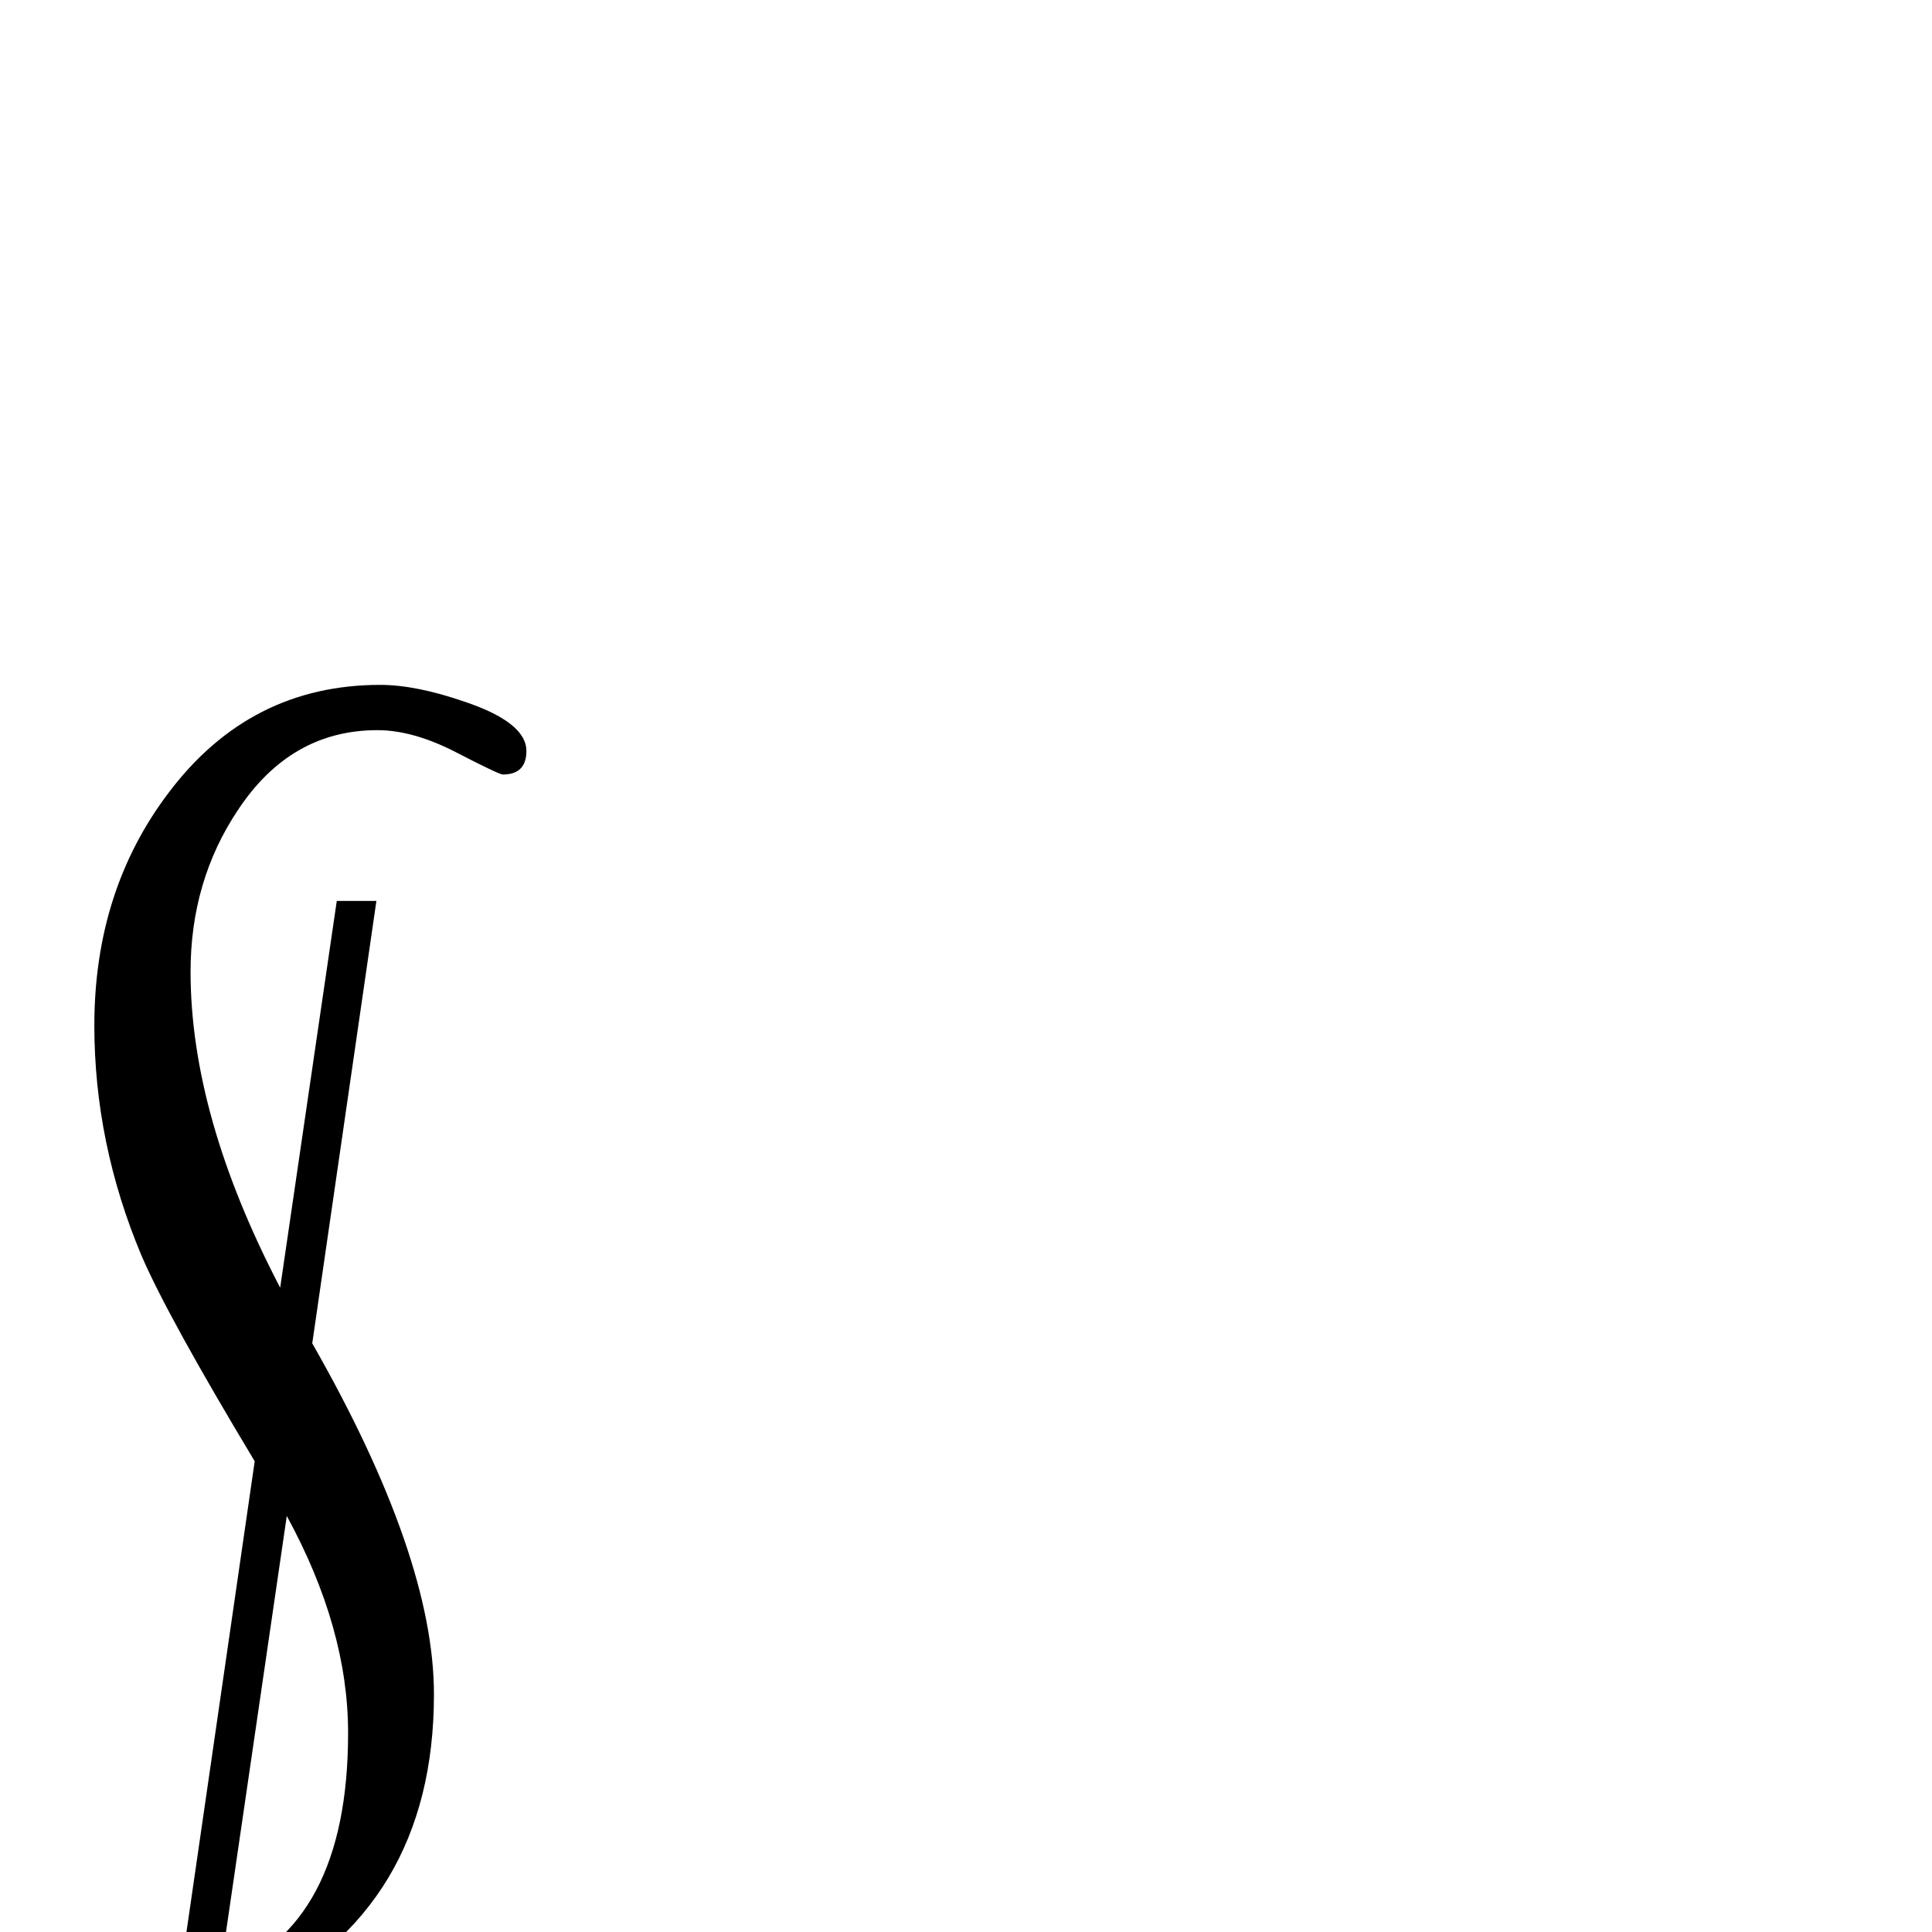 <?xml version="1.0" standalone="no"?>
<!DOCTYPE svg PUBLIC "-//W3C//DTD SVG 1.1//EN" "http://www.w3.org/Graphics/SVG/1.1/DTD/svg11.dtd" >
<svg viewBox="0 -442 2048 2048">
  <g transform="matrix(1 0 0 -1 0 1606)">
   <path fill="currentColor"
d="M558 1252q0 -25 -25 -25q-4 0 -49.5 23.5t-83.5 23.5q-92 0 -148 -85q-50 -75 -50 -171q0 -153 95 -335l60 410h42l-68 -469q129 -226 129 -372q0 -228 -194 -323q-31 -15 -49 -15q-27 0 -27 31q0 2 1 9l79 545q-92 153 -120 218q-50 119 -50 244q0 143 79 247
q86 114 224 114q38 0 90 -18q65 -22 65 -52zM369 211q0 111 -65 230l-71 -486q136 50 136 256z" />
  </g>

</svg>
